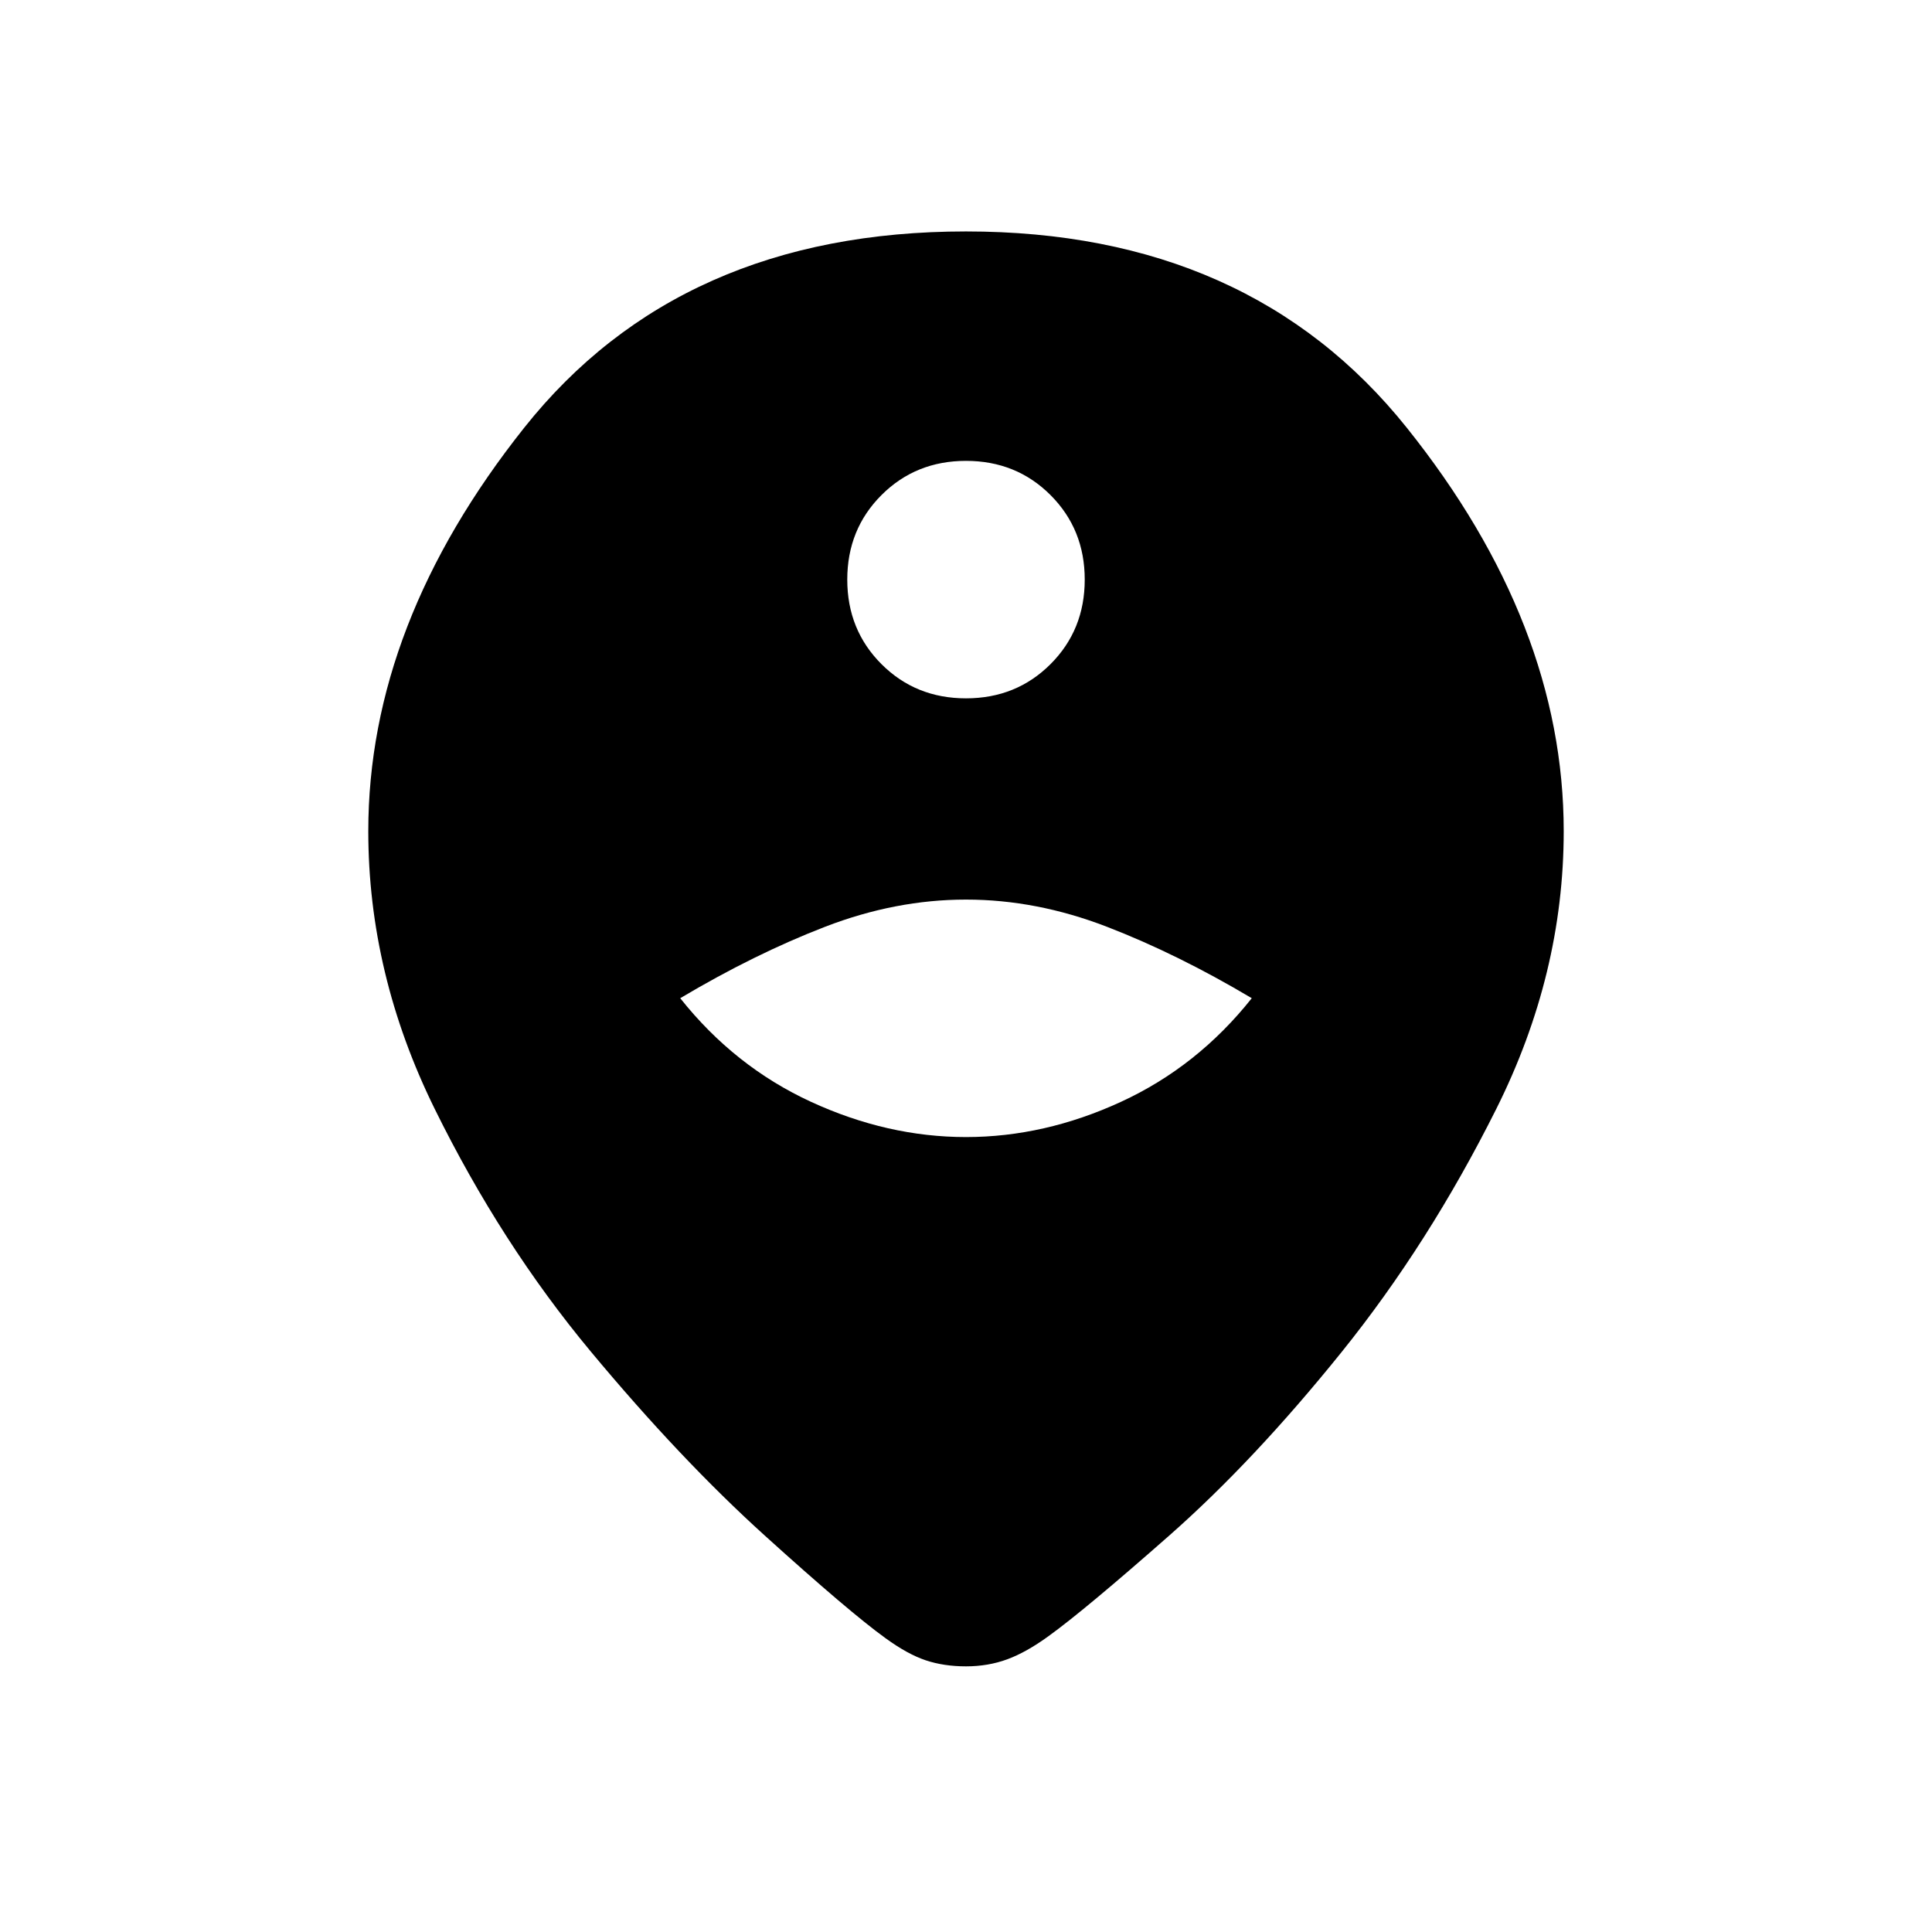<svg xmlns="http://www.w3.org/2000/svg" height="20" viewBox="0 -960 960 960" width="20"><path d="M480-132q-11 0-20-3t-20-11q-18-13-60-51t-86.5-91.5Q249-342 216-409t-33-138q0-103 77.5-200.5T480-845q141 0 219 97.5T777-547q0 71-33.5 138t-77 121Q623-234 581-197t-60 50q-11 8-20.5 11.5T480-132Zm0-263q39 0 77-17.5t65-51.5q-37-22-72-35.5T480-513q-35 0-70 13.5T338-464q27 34 65 51.5t77 17.5Zm0-218q25 0 42-17t17-42q0-25-17-42t-42-17q-25 0-42 17t-17 42q0 25 17 42t42 17Z"/></svg>